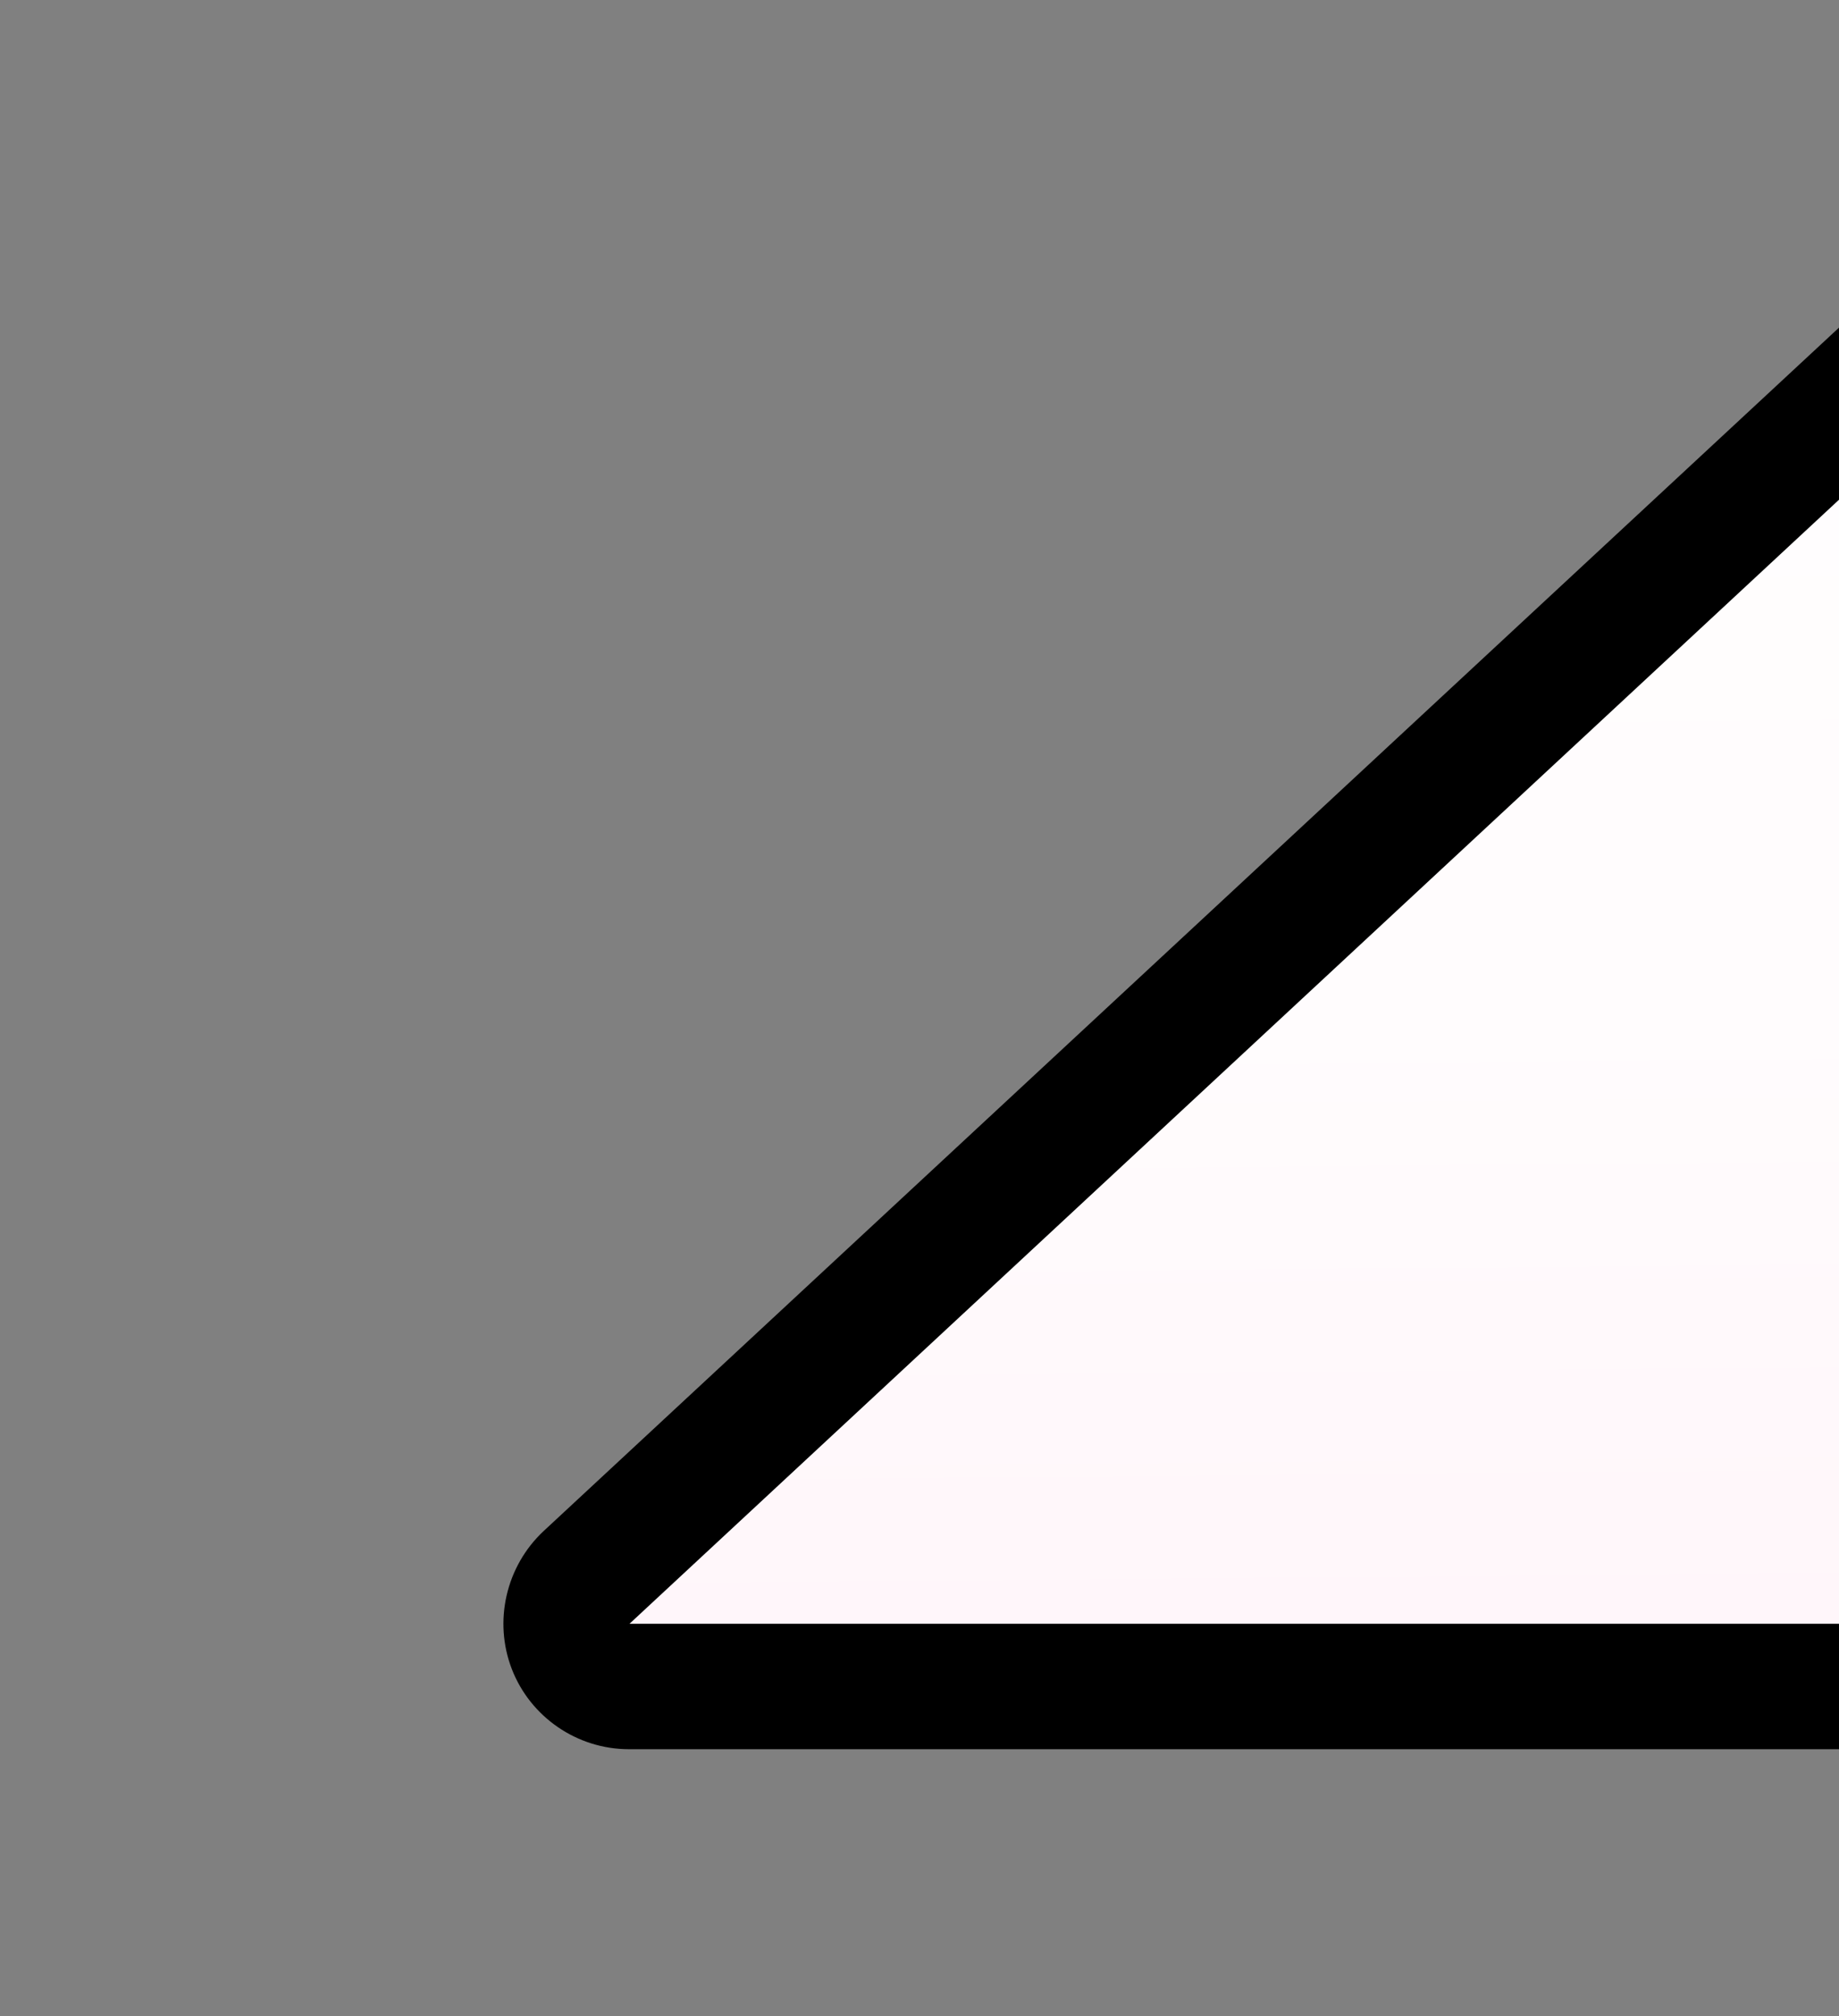 <?xml version="1.0" encoding="UTF-8"?>
<svg id="Layer_2" data-name="Layer 2" xmlns="http://www.w3.org/2000/svg" xmlns:xlink="http://www.w3.org/1999/xlink" viewBox="0 0 30.79 33.75">
  <rect x="0" y="0" width="30.79" height="33.75" fill="#808080" stroke="none"/>
  <defs>
    <style>
      .cls-1 {
        fill: none;
      }

      .cls-2 {
        fill: url(#linear-gradient);
      }

      .cls-3 {
        clip-path: url(#clippath);
      }
    </style>
    <clipPath id="clippath">
      <rect class="cls-1" width="30.79" height="33.75"/>
    </clipPath>
    <linearGradient id="linear-gradient" x1="175.09" y1="-16.31" x2="175.62" y2="43.88" gradientUnits="userSpaceOnUse">
      <stop offset=".05" stop-color="#fff"/>
      <stop offset=".53" stop-color="#fffcfd"/>
      <stop offset=".73" stop-color="#fff5f9"/>
      <stop offset=".88" stop-color="#ffe9f2"/>
      <stop offset="1" stop-color="#ffd9e9"/>
    </linearGradient>
  </defs>
  <g id="Layer_1-2" data-name="Layer 1">
    <g class="cls-3">
      <g>
        <path class="cls-2" d="M33.13,44.36c-.58,0-1.05-.47-1.05-1.05v-15.08H10.54c-.43,0-.82-.26-.98-.67-.16-.4-.05-.86.26-1.16L32.07,5.74V-15.85c0-.58.47-1.05,1.05-1.05h306.9c.58,0,1.05.47,1.05,1.05v59.16c0,.58-.47,1.05-1.05,1.05H33.13Z"/>
        <path d="M340.03-15.85v59.16H33.12v-16.13H10.54L33.12,6.2V-15.85h306.9M340.03-17.95H33.12c-1.16,0-2.11.94-2.11,2.11V5.28L9.1,25.63c-.63.59-.84,1.51-.53,2.31s1.09,1.34,1.96,1.34h20.48v14.03c0,1.16.94,2.11,2.11,2.11h306.9c1.16,0,2.11-.94,2.11-2.11V-15.85c0-1.16-.94-2.11-2.11-2.11h0Z"/>
      </g>
    </g>
  </g>
</svg>